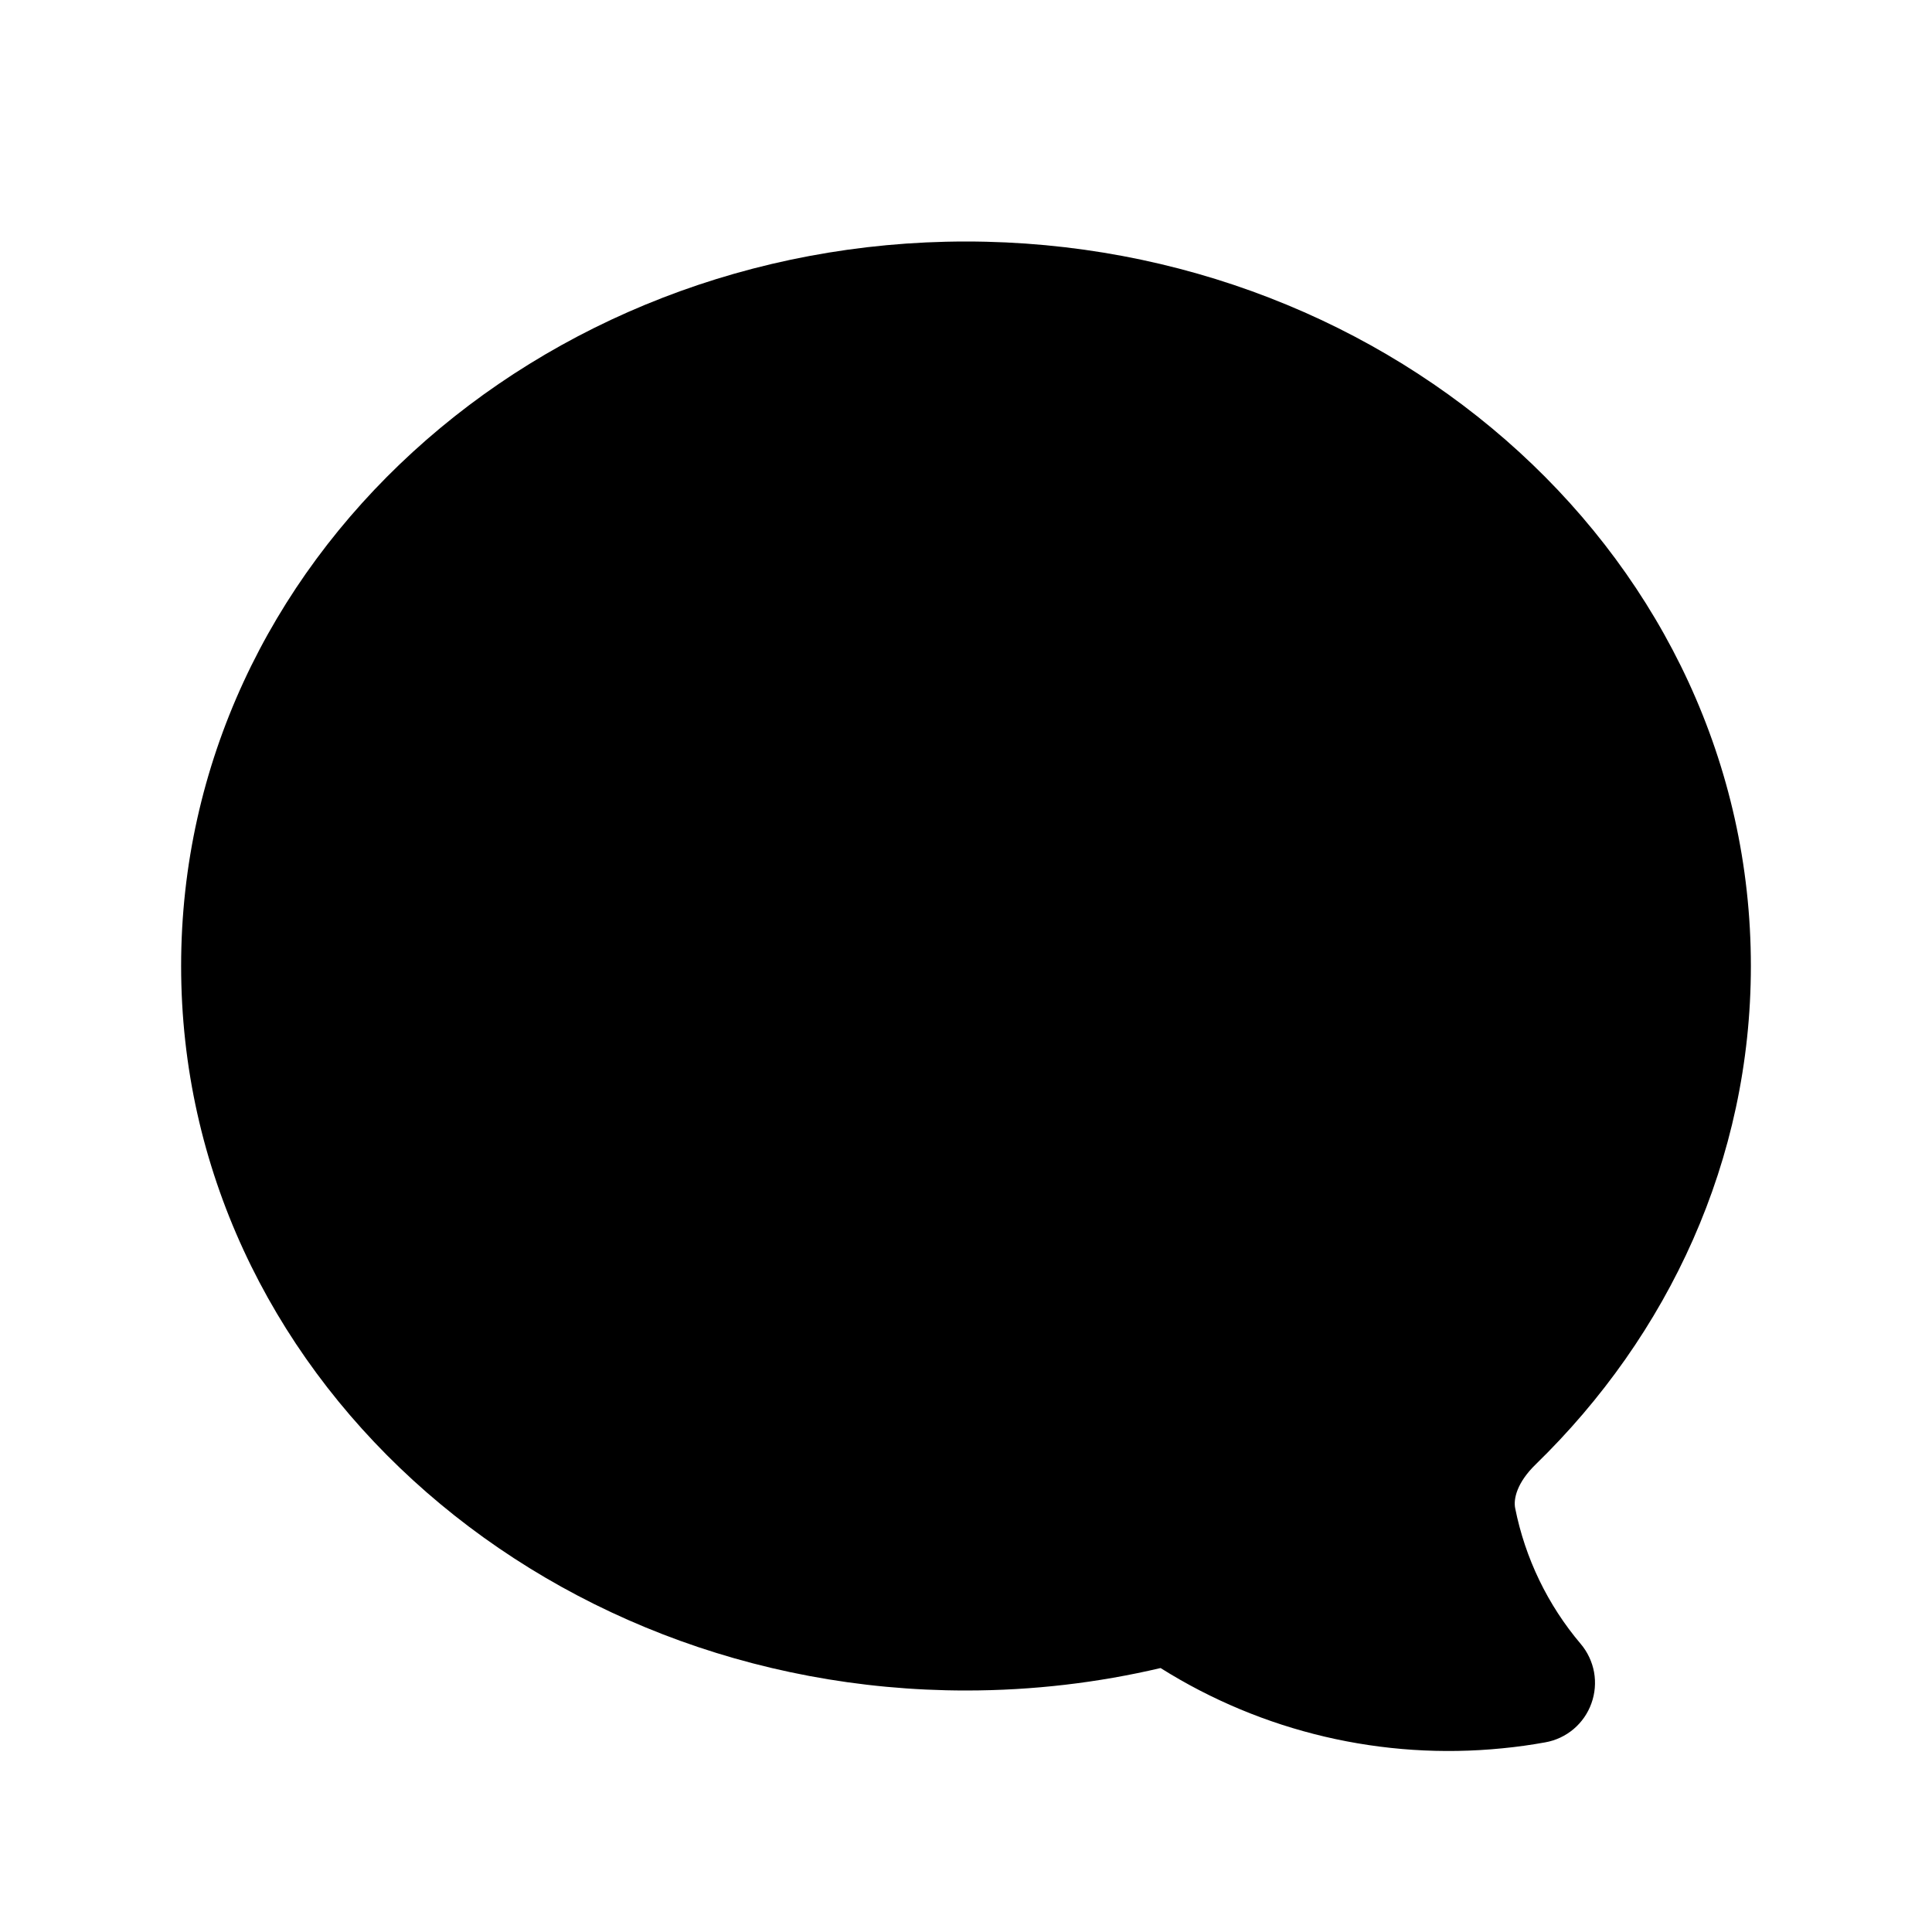 <svg width="24" height="24" viewBox="0 0 24 24" fill="none" xmlns="http://www.w3.org/2000/svg">
<path fill-rule="evenodd" clip-rule="evenodd" d="M18.663 21.718C18.842 21.701 19.019 21.676 19.196 21.644C19.326 21.621 19.447 21.564 19.548 21.479C19.648 21.394 19.725 21.284 19.769 21.16C19.814 21.036 19.825 20.902 19.802 20.772C19.778 20.643 19.721 20.521 19.636 20.421C19.226 19.937 18.946 19.357 18.822 18.735C18.799 18.62 18.844 18.418 19.076 18.192C20.726 16.587 21.75 14.41 21.75 12C21.75 6.97 17.322 3 12 3C6.678 3 2.25 6.97 2.25 12C2.25 17.03 6.678 21 12 21C12.833 21 13.643 20.903 14.417 20.721C15.682 21.516 17.176 21.867 18.663 21.718Z" fill="black"/>
</svg>
